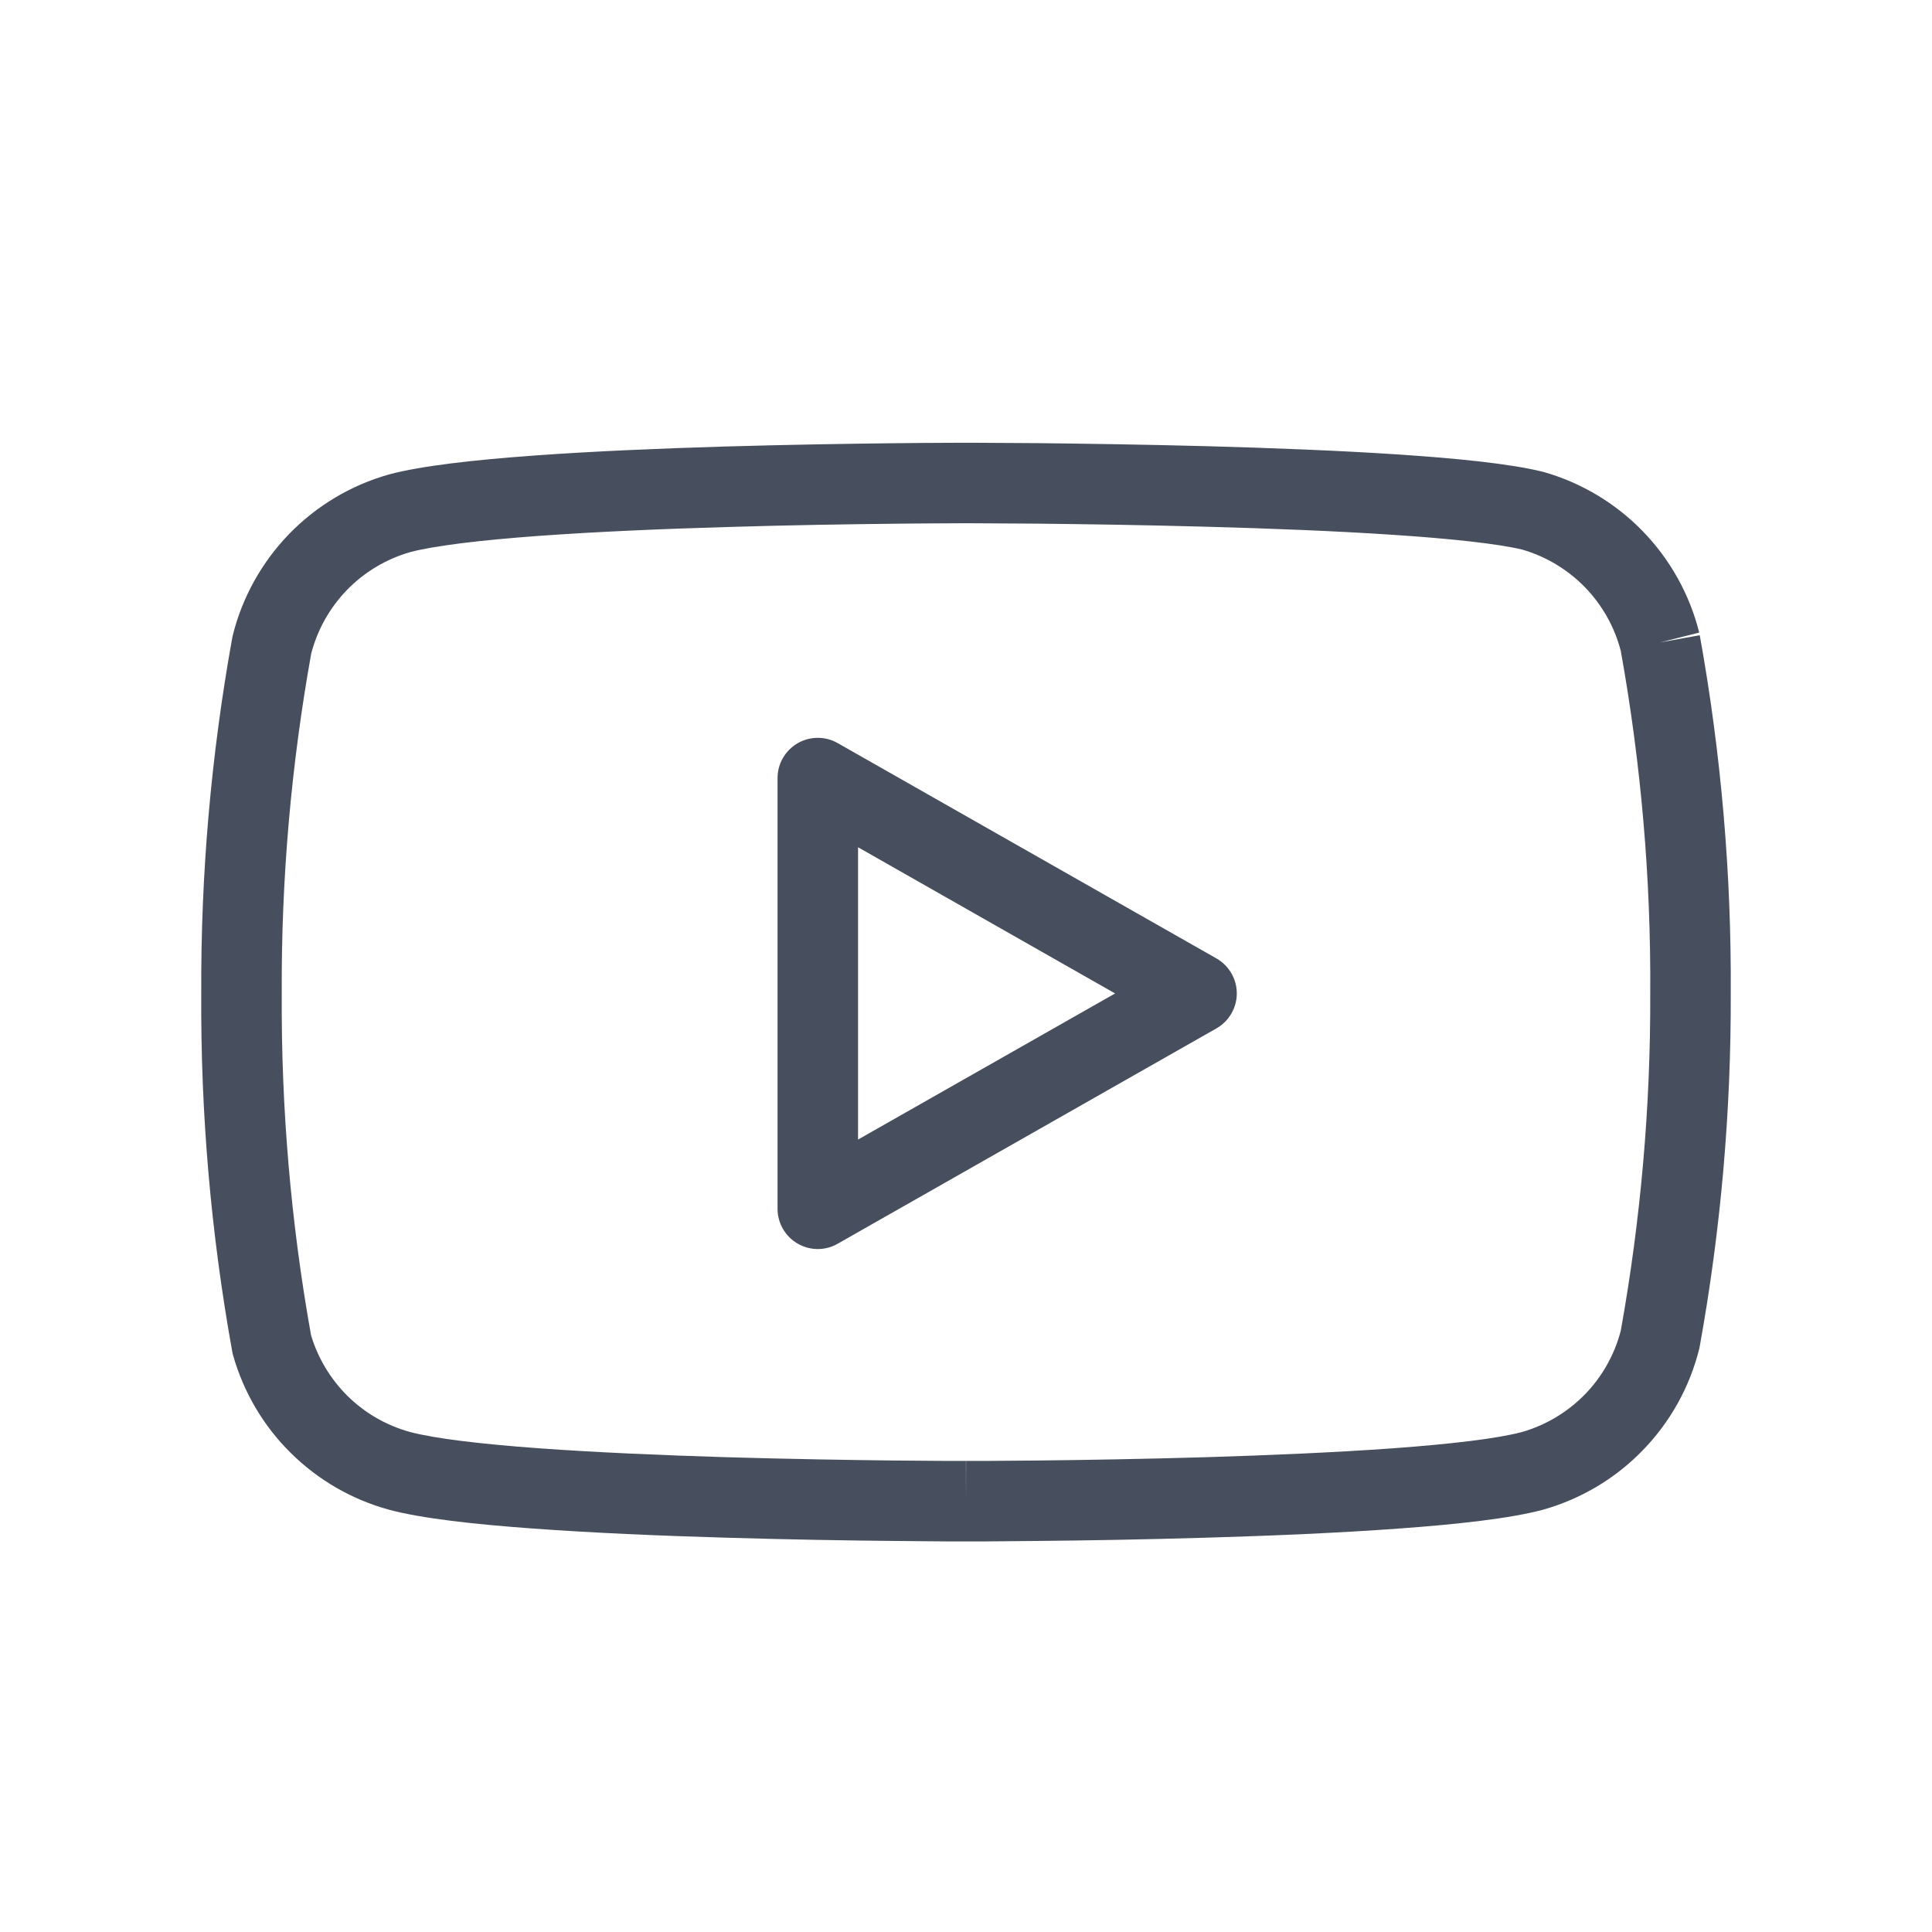 <svg width="24" height="24" viewBox="0 0 24 24" fill="none" xmlns="http://www.w3.org/2000/svg">
<path fill-rule="evenodd" clip-rule="evenodd" d="M12 5.5L12 6L12 6.5L11.938 6.5L11.758 6.501C11.602 6.501 11.378 6.503 11.104 6.506C10.556 6.512 9.812 6.523 9.025 6.547C8.236 6.57 7.409 6.605 6.693 6.657C5.967 6.71 5.398 6.779 5.097 6.858C4.798 6.944 4.526 7.106 4.31 7.329C4.096 7.55 3.943 7.822 3.866 8.119C3.616 9.511 3.493 10.924 3.5 12.338L3.5 12.344C3.492 13.766 3.613 15.187 3.864 16.587C3.949 16.871 4.105 17.13 4.316 17.34C4.533 17.554 4.801 17.709 5.095 17.789C5.395 17.869 5.965 17.938 6.693 17.991C7.409 18.043 8.236 18.078 9.025 18.102C9.812 18.125 10.556 18.137 11.104 18.143C11.378 18.145 11.602 18.147 11.758 18.148L11.938 18.148L11.999 18.148L12 18.648L12 19.148L11.935 19.148L11.753 19.148C11.595 19.147 11.369 19.145 11.093 19.142C10.541 19.137 9.791 19.125 8.995 19.101C8.2 19.078 7.356 19.042 6.621 18.988C5.899 18.936 5.238 18.863 4.835 18.755L4.832 18.754C4.372 18.628 3.952 18.386 3.613 18.05C3.273 17.715 3.027 17.297 2.896 16.838C2.891 16.822 2.888 16.806 2.885 16.79C2.62 15.322 2.491 13.832 2.5 12.34C2.493 10.86 2.622 9.381 2.885 7.924C2.887 7.913 2.889 7.902 2.892 7.891C3.01 7.418 3.252 6.984 3.592 6.633C3.932 6.283 4.358 6.028 4.828 5.895L4.835 5.893C5.238 5.785 5.899 5.713 6.621 5.66C7.356 5.606 8.2 5.571 8.995 5.547C9.791 5.524 10.541 5.512 11.093 5.506C11.369 5.503 11.595 5.501 11.753 5.501L11.935 5.5L12 5.5ZM18.903 17.79C18.602 17.87 18.033 17.938 17.307 17.991C16.591 18.043 15.764 18.078 14.975 18.102C14.188 18.125 13.444 18.137 12.896 18.143C12.622 18.145 12.398 18.147 12.242 18.148L12.062 18.148L12.001 18.148L12 18.648L12 19.148L12.065 19.148L12.247 19.148C12.405 19.147 12.631 19.145 12.907 19.142C13.459 19.137 14.21 19.125 15.005 19.101C15.8 19.078 16.644 19.042 17.379 18.988C18.101 18.936 18.762 18.863 19.165 18.755L19.172 18.753C19.642 18.62 20.068 18.366 20.408 18.015C20.748 17.665 20.99 17.231 21.108 16.757C21.111 16.746 21.113 16.735 21.115 16.724C21.376 15.278 21.505 13.811 21.5 12.341C21.509 10.849 21.38 9.36 21.115 7.891L20.623 7.98L21.108 7.858C20.99 7.385 20.748 6.951 20.408 6.6C20.068 6.25 19.642 5.995 19.172 5.862C19.166 5.861 19.16 5.859 19.155 5.858C18.755 5.76 18.098 5.694 17.376 5.646C16.641 5.597 15.798 5.565 15.004 5.543C14.209 5.522 13.458 5.511 12.906 5.505C12.63 5.503 12.404 5.501 12.247 5.501L12.065 5.5L12 5.5L12 6L12 6.5L12.062 6.5L12.242 6.501C12.398 6.501 12.623 6.503 12.897 6.505C13.444 6.511 14.189 6.521 14.977 6.543C15.765 6.564 16.593 6.596 17.31 6.644C18.032 6.692 18.602 6.754 18.909 6.827C19.206 6.913 19.475 7.075 19.691 7.297C19.904 7.517 20.057 7.789 20.134 8.086C20.386 9.489 20.509 10.912 20.5 12.337L20.5 12.342C20.505 13.746 20.382 15.148 20.134 16.53C20.057 16.827 19.904 17.099 19.691 17.319C19.474 17.542 19.202 17.705 18.903 17.79Z" fill="#474E5D"/>
<path fill-rule="evenodd" clip-rule="evenodd" d="M9.908 9.233C10.062 9.144 10.252 9.143 10.406 9.231L15.111 11.906C15.267 11.995 15.364 12.161 15.364 12.341C15.364 12.52 15.267 12.686 15.111 12.775L10.406 15.45C10.252 15.539 10.062 15.538 9.908 15.448C9.754 15.359 9.659 15.194 9.659 15.016V9.665C9.659 9.487 9.754 9.323 9.908 9.233ZM10.659 10.525V14.156L13.852 12.341L10.659 10.525Z" fill="#474E5D"/>
</svg>
